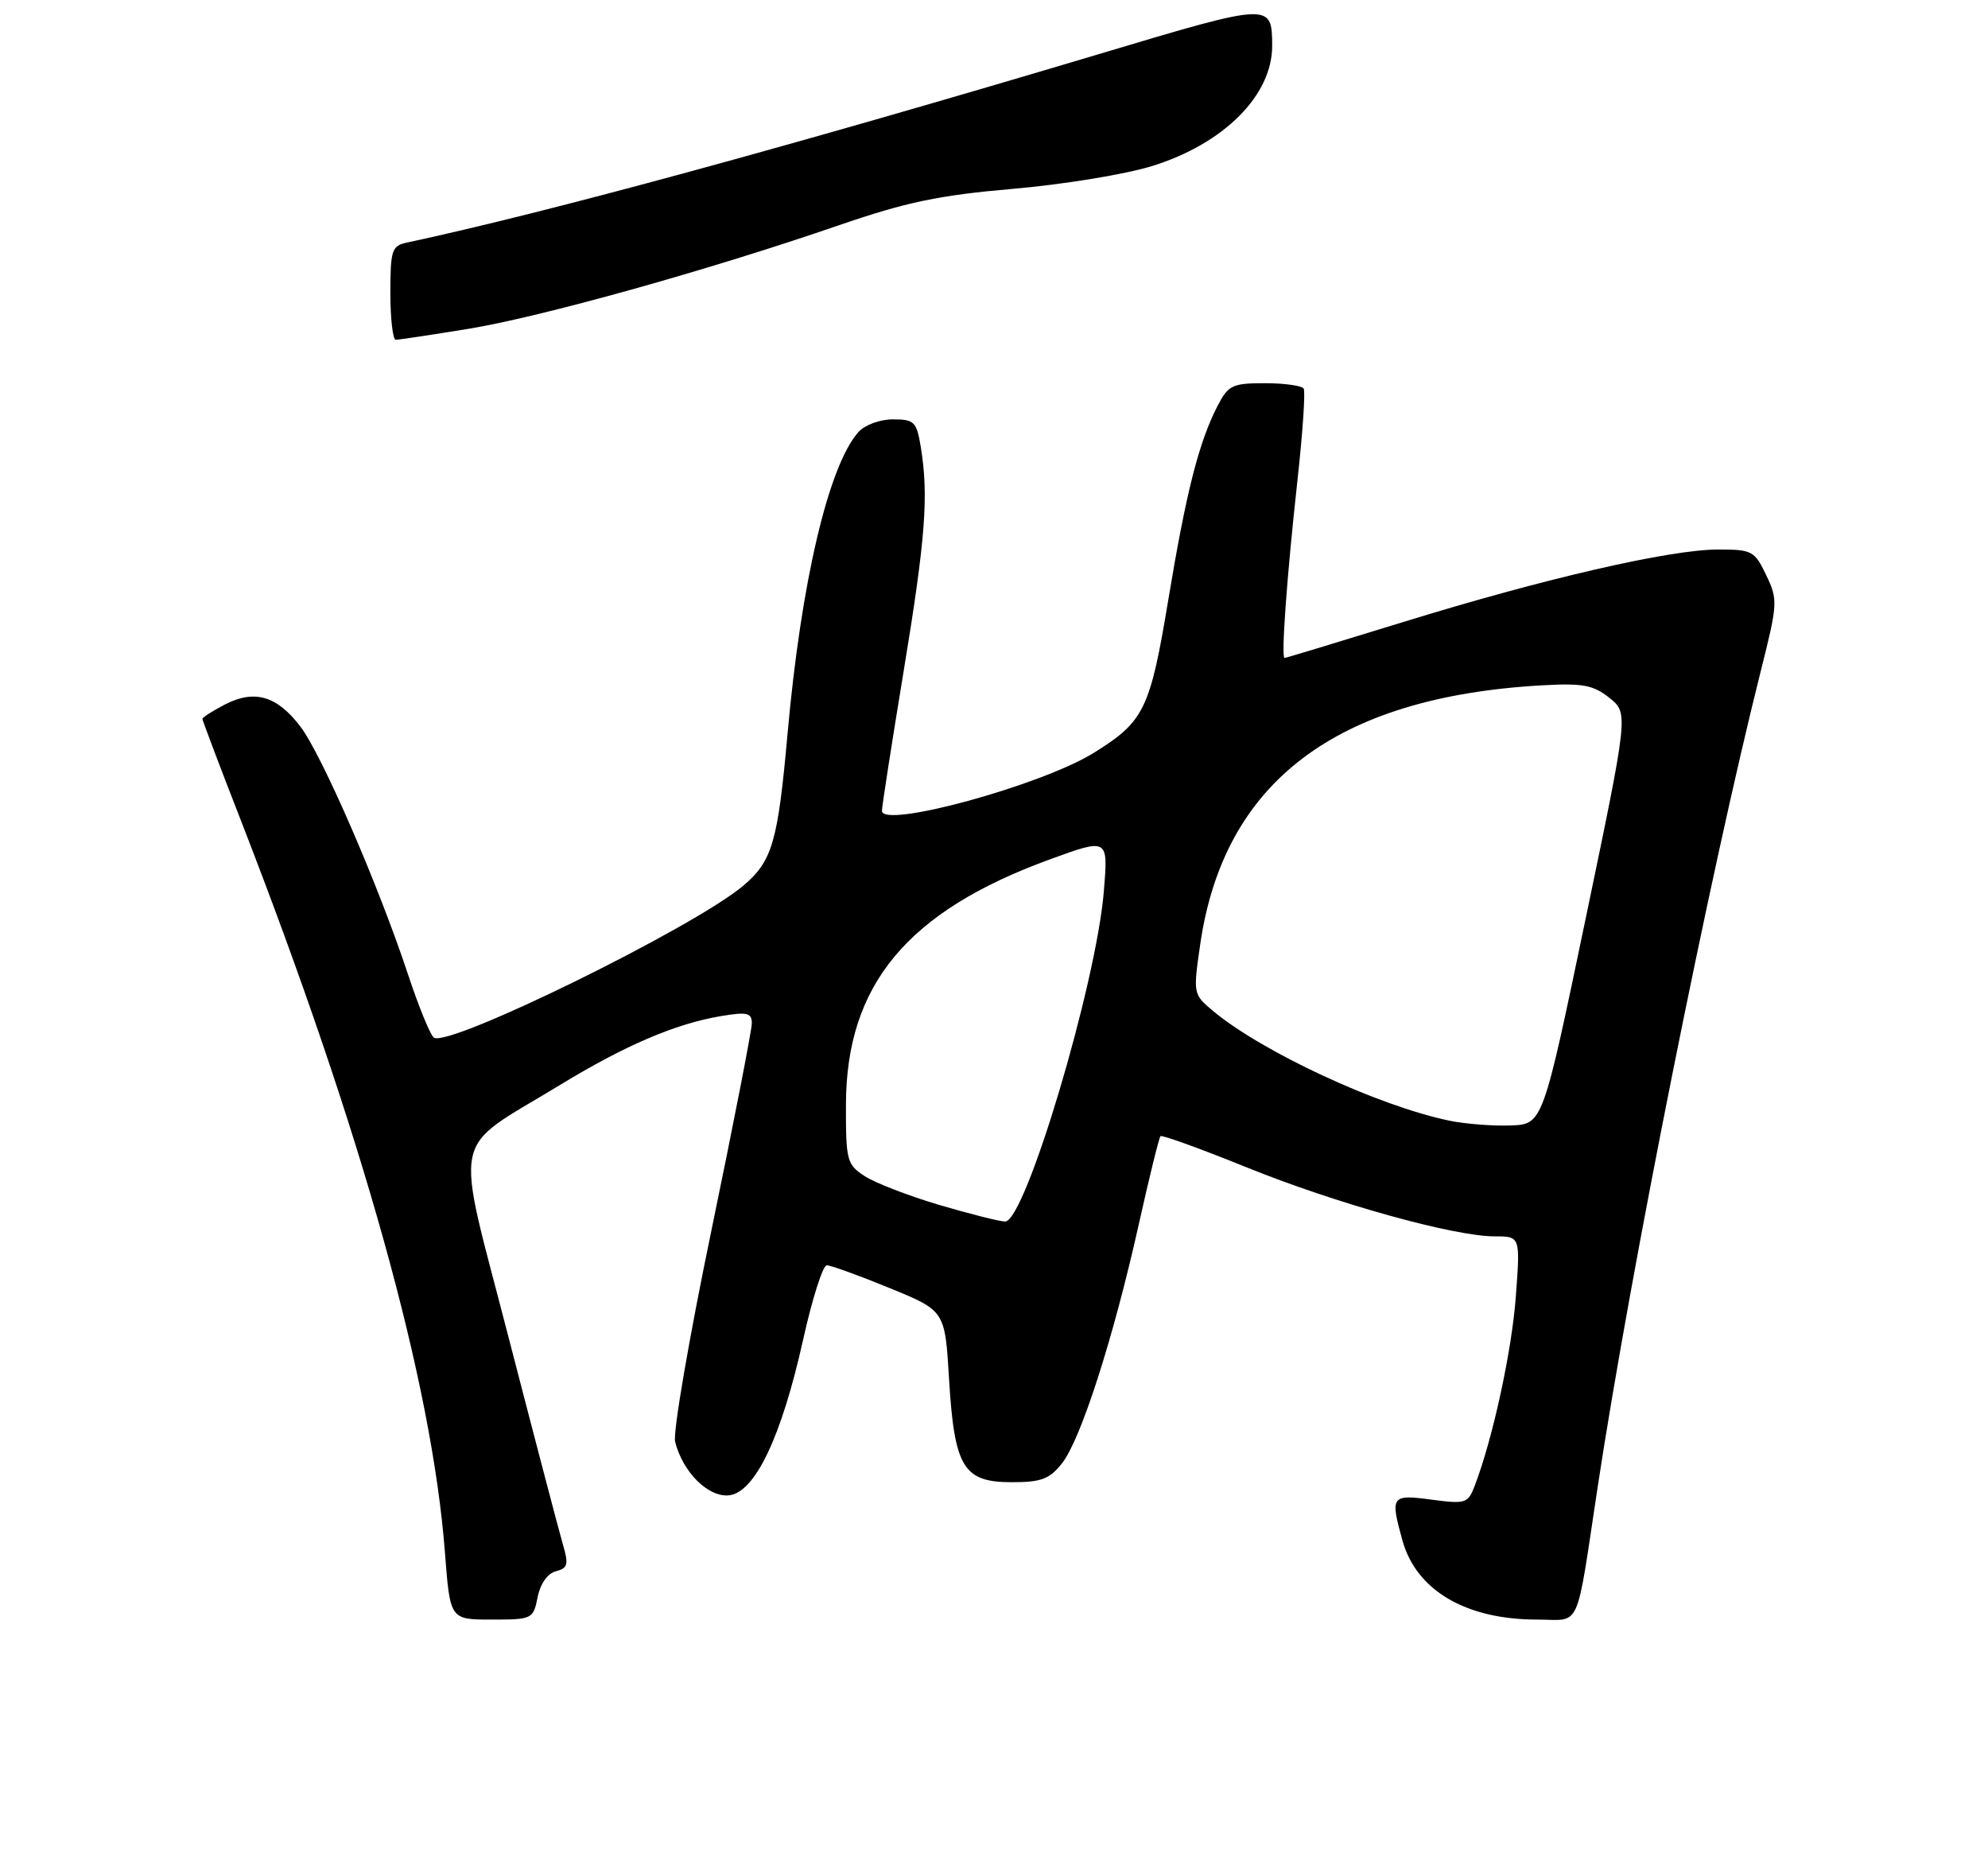 <?xml version="1.0" encoding="UTF-8" standalone="no"?>
<!DOCTYPE svg PUBLIC "-//W3C//DTD SVG 1.1//EN" "http://www.w3.org/Graphics/SVG/1.1/DTD/svg11.dtd" >
<svg xmlns="http://www.w3.org/2000/svg" xmlns:xlink="http://www.w3.org/1999/xlink" version="1.1" viewBox="0 0 275 259">
 <g >
 <path fill="currentColor"
d=" M 74.37 220.91 C 74.74 219.04 75.74 217.62 76.90 217.32 C 78.54 216.89 78.68 216.37 77.88 213.66 C 77.37 211.92 73.99 199.04 70.37 185.04 C 62.83 155.84 62.10 159.43 77.50 150.04 C 86.48 144.57 93.47 141.58 99.75 140.53 C 103.36 139.93 104.00 140.08 104.00 141.53 C 104.00 142.46 101.48 155.36 98.41 170.18 C 95.33 185.00 93.07 198.15 93.39 199.40 C 94.44 203.62 98.00 207.14 100.87 206.81 C 104.46 206.39 108.11 198.71 111.09 185.31 C 112.35 179.64 113.82 175.00 114.37 175.00 C 114.92 175.00 118.82 176.41 123.04 178.14 C 130.72 181.28 130.72 181.28 131.28 190.70 C 132.02 202.96 133.25 205.00 139.95 205.00 C 144.05 205.00 145.19 204.57 146.92 202.37 C 149.51 199.08 154.00 185.12 157.49 169.50 C 158.96 162.90 160.33 157.34 160.53 157.14 C 160.73 156.94 166.06 158.87 172.39 161.43 C 184.81 166.46 201.13 171.00 206.78 171.00 C 210.30 171.00 210.30 171.00 209.69 179.25 C 209.14 186.79 206.52 198.87 204.02 205.44 C 203.07 207.94 202.77 208.04 198.01 207.41 C 192.44 206.67 192.29 206.89 194.00 213.06 C 195.92 219.97 202.78 224.00 212.63 224.00 C 218.82 224.00 217.92 225.99 221.03 205.50 C 225.60 175.46 236.50 120.94 243.57 92.80 C 245.92 83.47 245.95 82.95 244.32 79.55 C 242.72 76.19 242.36 76.00 237.69 76.00 C 231.01 76.00 213.60 80.01 194.11 86.03 C 185.26 88.76 177.87 91.00 177.69 91.00 C 177.20 91.00 178.01 79.72 179.47 66.50 C 180.20 59.90 180.59 54.16 180.34 53.75 C 180.09 53.34 177.67 53.00 174.97 53.00 C 170.47 53.00 169.91 53.27 168.43 56.13 C 165.84 61.15 164.09 68.01 161.60 83.02 C 159.09 98.15 158.27 99.81 151.26 104.15 C 143.97 108.65 122.00 114.65 122.00 112.14 C 122.00 111.54 123.35 102.85 125.00 92.84 C 128.04 74.41 128.48 68.54 127.36 61.75 C 126.79 58.32 126.46 58.00 123.52 58.00 C 121.72 58.00 119.63 58.77 118.75 59.75 C 114.60 64.42 110.81 80.57 108.94 101.50 C 107.60 116.50 106.83 119.12 102.79 122.52 C 95.91 128.31 62.20 144.86 60.03 143.52 C 59.55 143.22 57.93 139.27 56.43 134.74 C 52.34 122.38 44.52 104.37 41.54 100.47 C 38.31 96.23 35.20 95.33 31.11 97.44 C 29.40 98.33 28.00 99.22 28.00 99.43 C 28.00 99.63 30.42 106.04 33.39 113.65 C 50.13 156.69 59.76 191.26 61.55 214.75 C 62.26 224.00 62.26 224.00 68.00 224.00 C 73.63 224.00 73.76 223.93 74.37 220.91 Z  M 64.68 45.50 C 74.73 43.87 97.98 37.38 116.00 31.17 C 125.36 27.95 129.85 27.01 140.09 26.12 C 147.01 25.53 155.68 24.11 159.35 22.97 C 169.29 19.90 176.02 13.16 175.98 6.30 C 175.95 0.35 175.85 0.35 152.39 7.37 C 109.30 20.24 75.75 29.38 56.25 33.56 C 54.20 34.00 54.00 34.61 54.00 40.52 C 54.00 44.08 54.34 47.00 54.75 47.00 C 55.16 46.99 59.63 46.32 64.68 45.50 Z  M 129.85 166.63 C 125.65 165.38 121.04 163.60 119.60 162.66 C 117.14 161.05 117.00 160.50 117.02 152.73 C 117.07 136.20 125.51 126.05 145.20 118.87 C 153.30 115.91 153.30 115.91 152.70 123.21 C 151.67 136.03 141.80 169.04 139.03 168.95 C 138.19 168.92 134.06 167.87 129.85 166.63 Z  M 200.50 155.00 C 190.66 152.96 174.54 145.47 167.76 139.79 C 165.05 137.52 165.04 137.43 166.03 130.58 C 169.30 108.16 184.79 96.41 213.24 94.79 C 218.95 94.47 220.38 94.73 222.63 96.52 C 225.27 98.63 225.27 98.63 219.34 127.07 C 213.41 155.50 213.41 155.50 208.95 155.66 C 206.50 155.75 202.70 155.45 200.50 155.00 Z "/>
</g>
</svg>